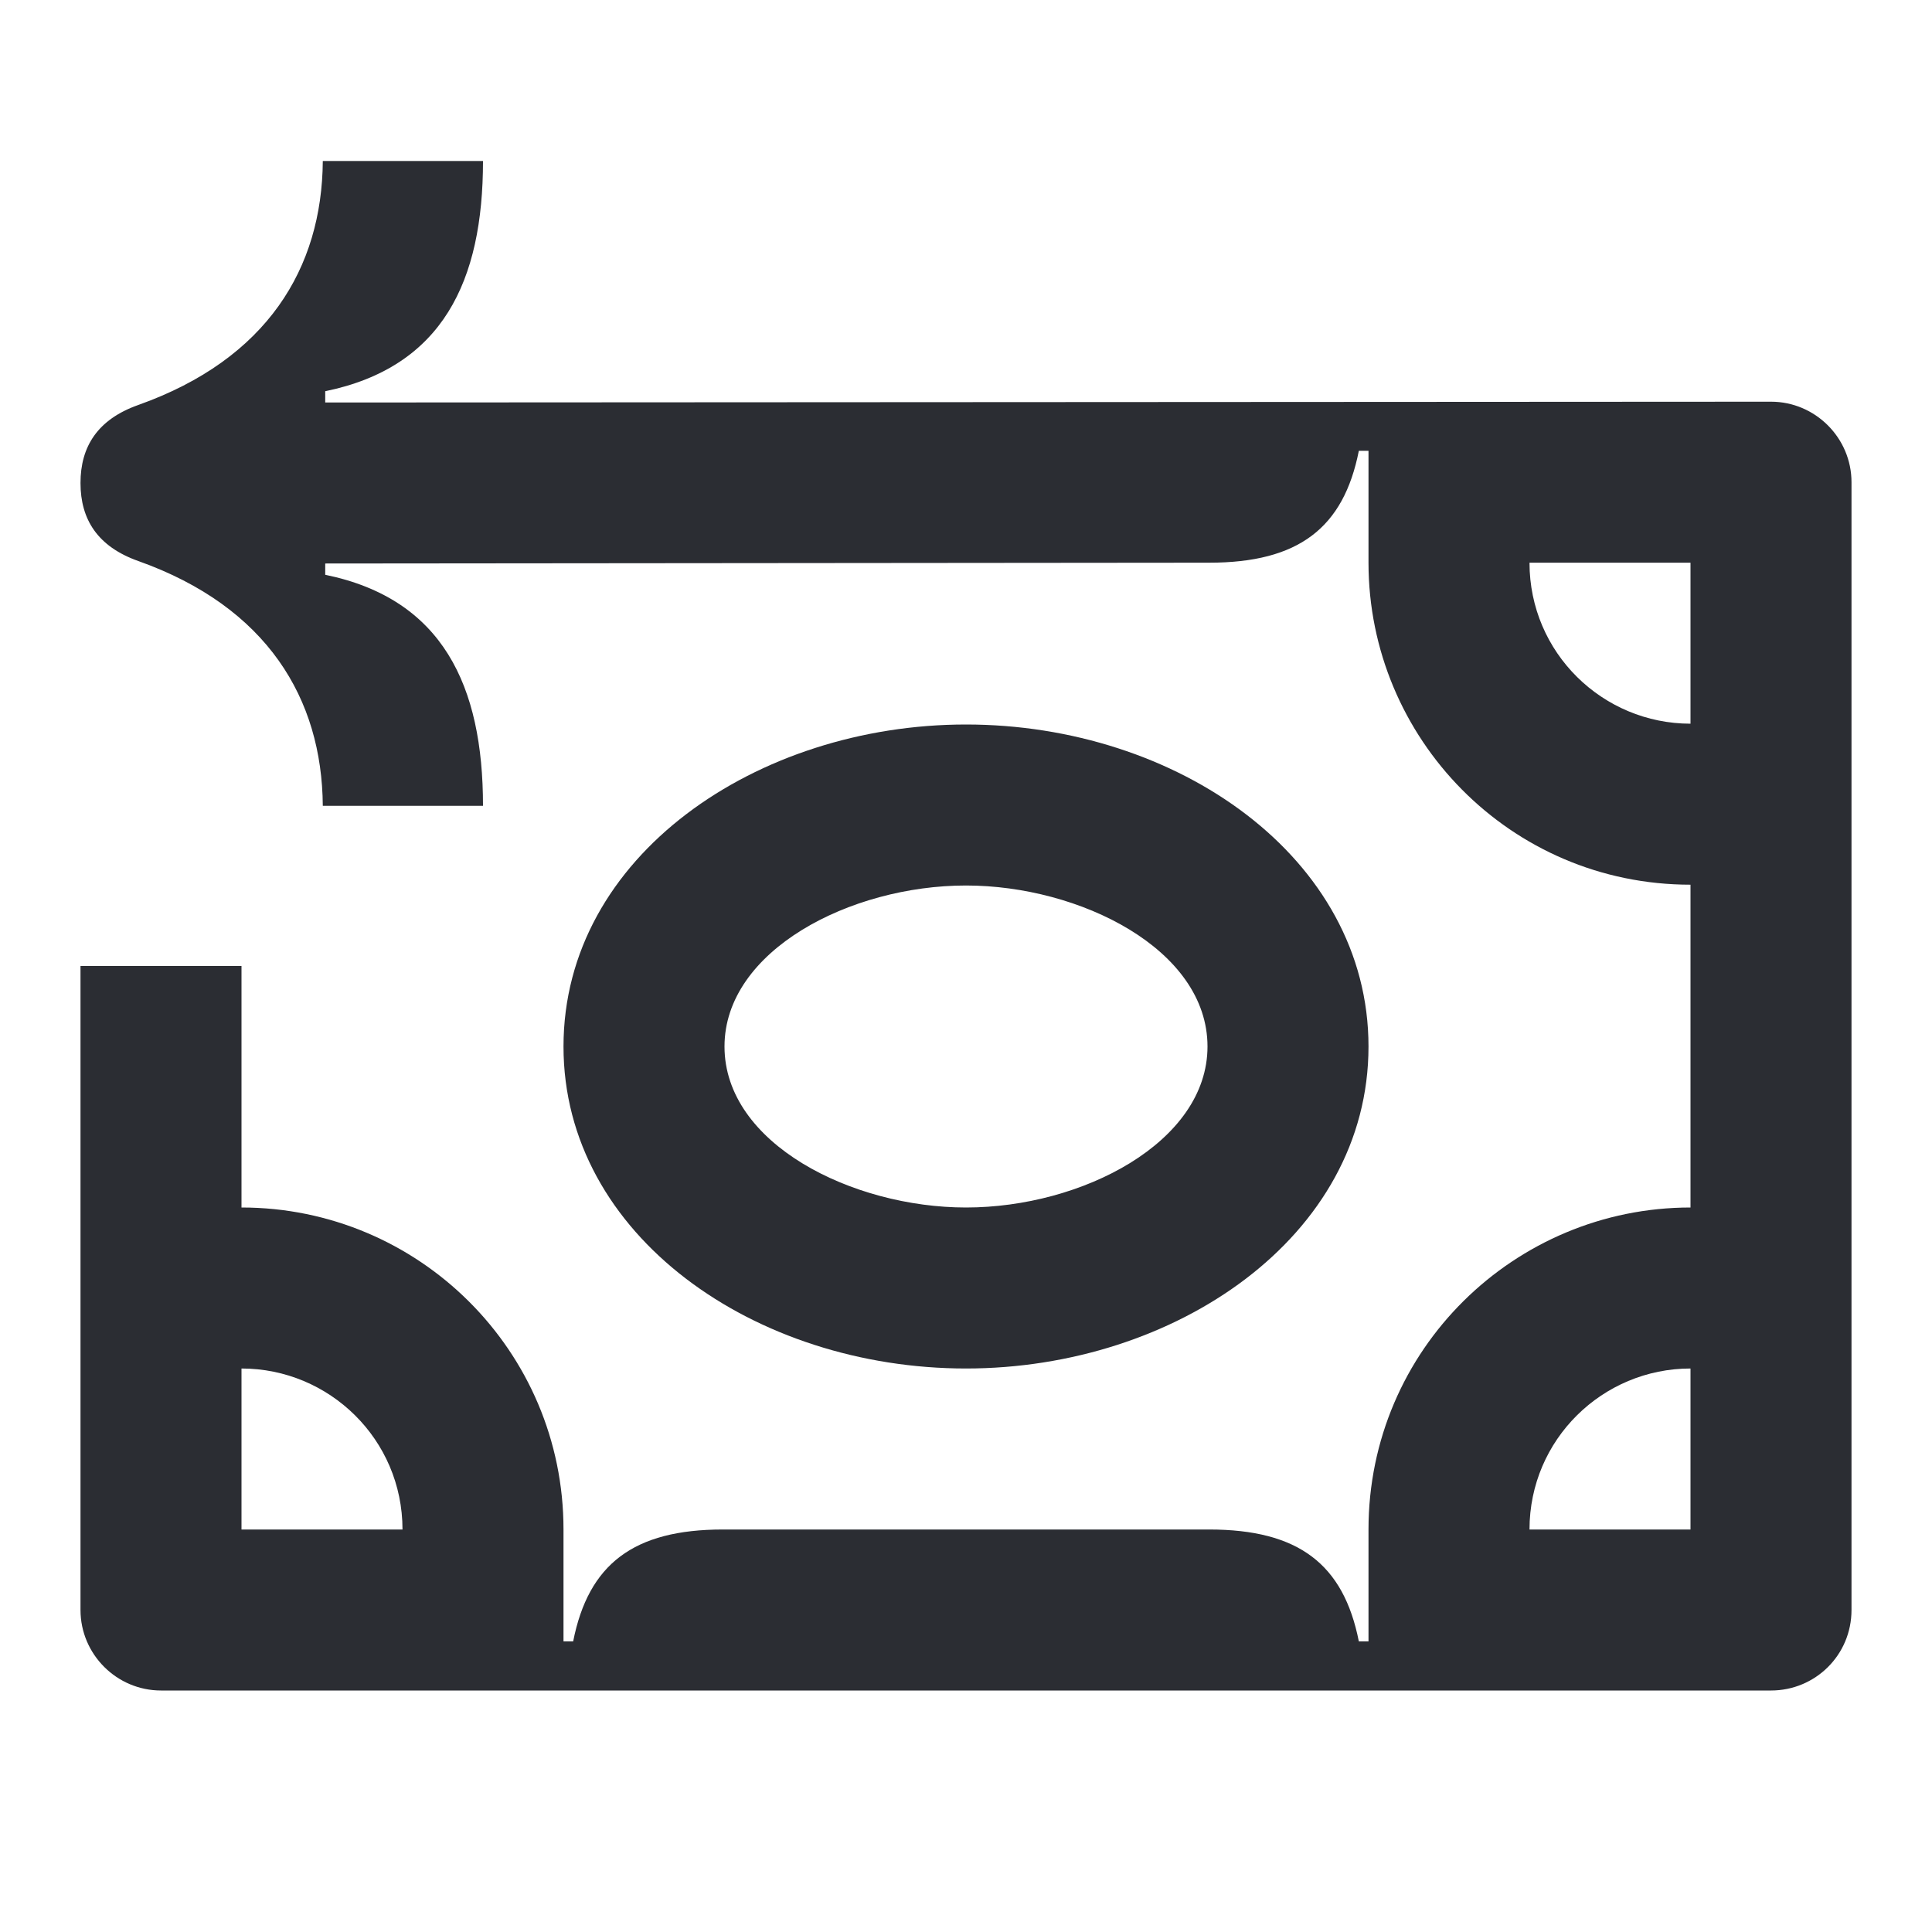 <svg width="24" height="24" viewBox="0 0 24 24" fill="none" xmlns="http://www.w3.org/2000/svg">
<path d="M22 4.99L4.04 5V4.86C5.5 4.56 6 3.49 6 2H4.01C4 3.33 3.32 4.46 1.72 5.03C1.21 5.21 1 5.55 1 6C1 6.45 1.21 6.79 1.72 6.97C3.32 7.54 4 8.68 4.01 10.01H6C6 8.52 5.5 7.44 4.04 7.14V7L15.02 6.99C16.13 6.99 16.69 6.56 16.88 5.6H17V6.99C17 9.17 18.76 10.99 21 10.99V15C18.82 15 17 16.76 17 19V20.39H16.88C16.69 19.43 16.13 19 15.02 19H8.98C7.87 19 7.31 19.43 7.12 20.39H7V19C7 16.78 5.2 15 3 15V12H1V20C1 20.55 1.45 21 2 21H22C22.55 21 23 20.56 23 20V5.99C23 5.44 22.55 4.99 22 4.99ZM3 19V17C4.09 17 5 17.88 5 19H3ZM21 19H19C19 17.88 19.91 17 21 17V19ZM21 8.99C19.91 8.99 19 8.11 19 6.99H21V8.99Z" fill="#2B2D33"/>
<path d="M12 17C14.59 17 17 15.37 17 13C17 10.65 14.62 9 12 9C9.41 9 7 10.63 7 13C7 15.35 9.38 17 12 17ZM12 11C13.41 11 15 11.79 15 13C15 14.19 13.44 15 12 15C10.59 15 9 14.21 9 13C9 11.81 10.56 11 12 11Z" fill="#2B2D33"/>
</svg>
